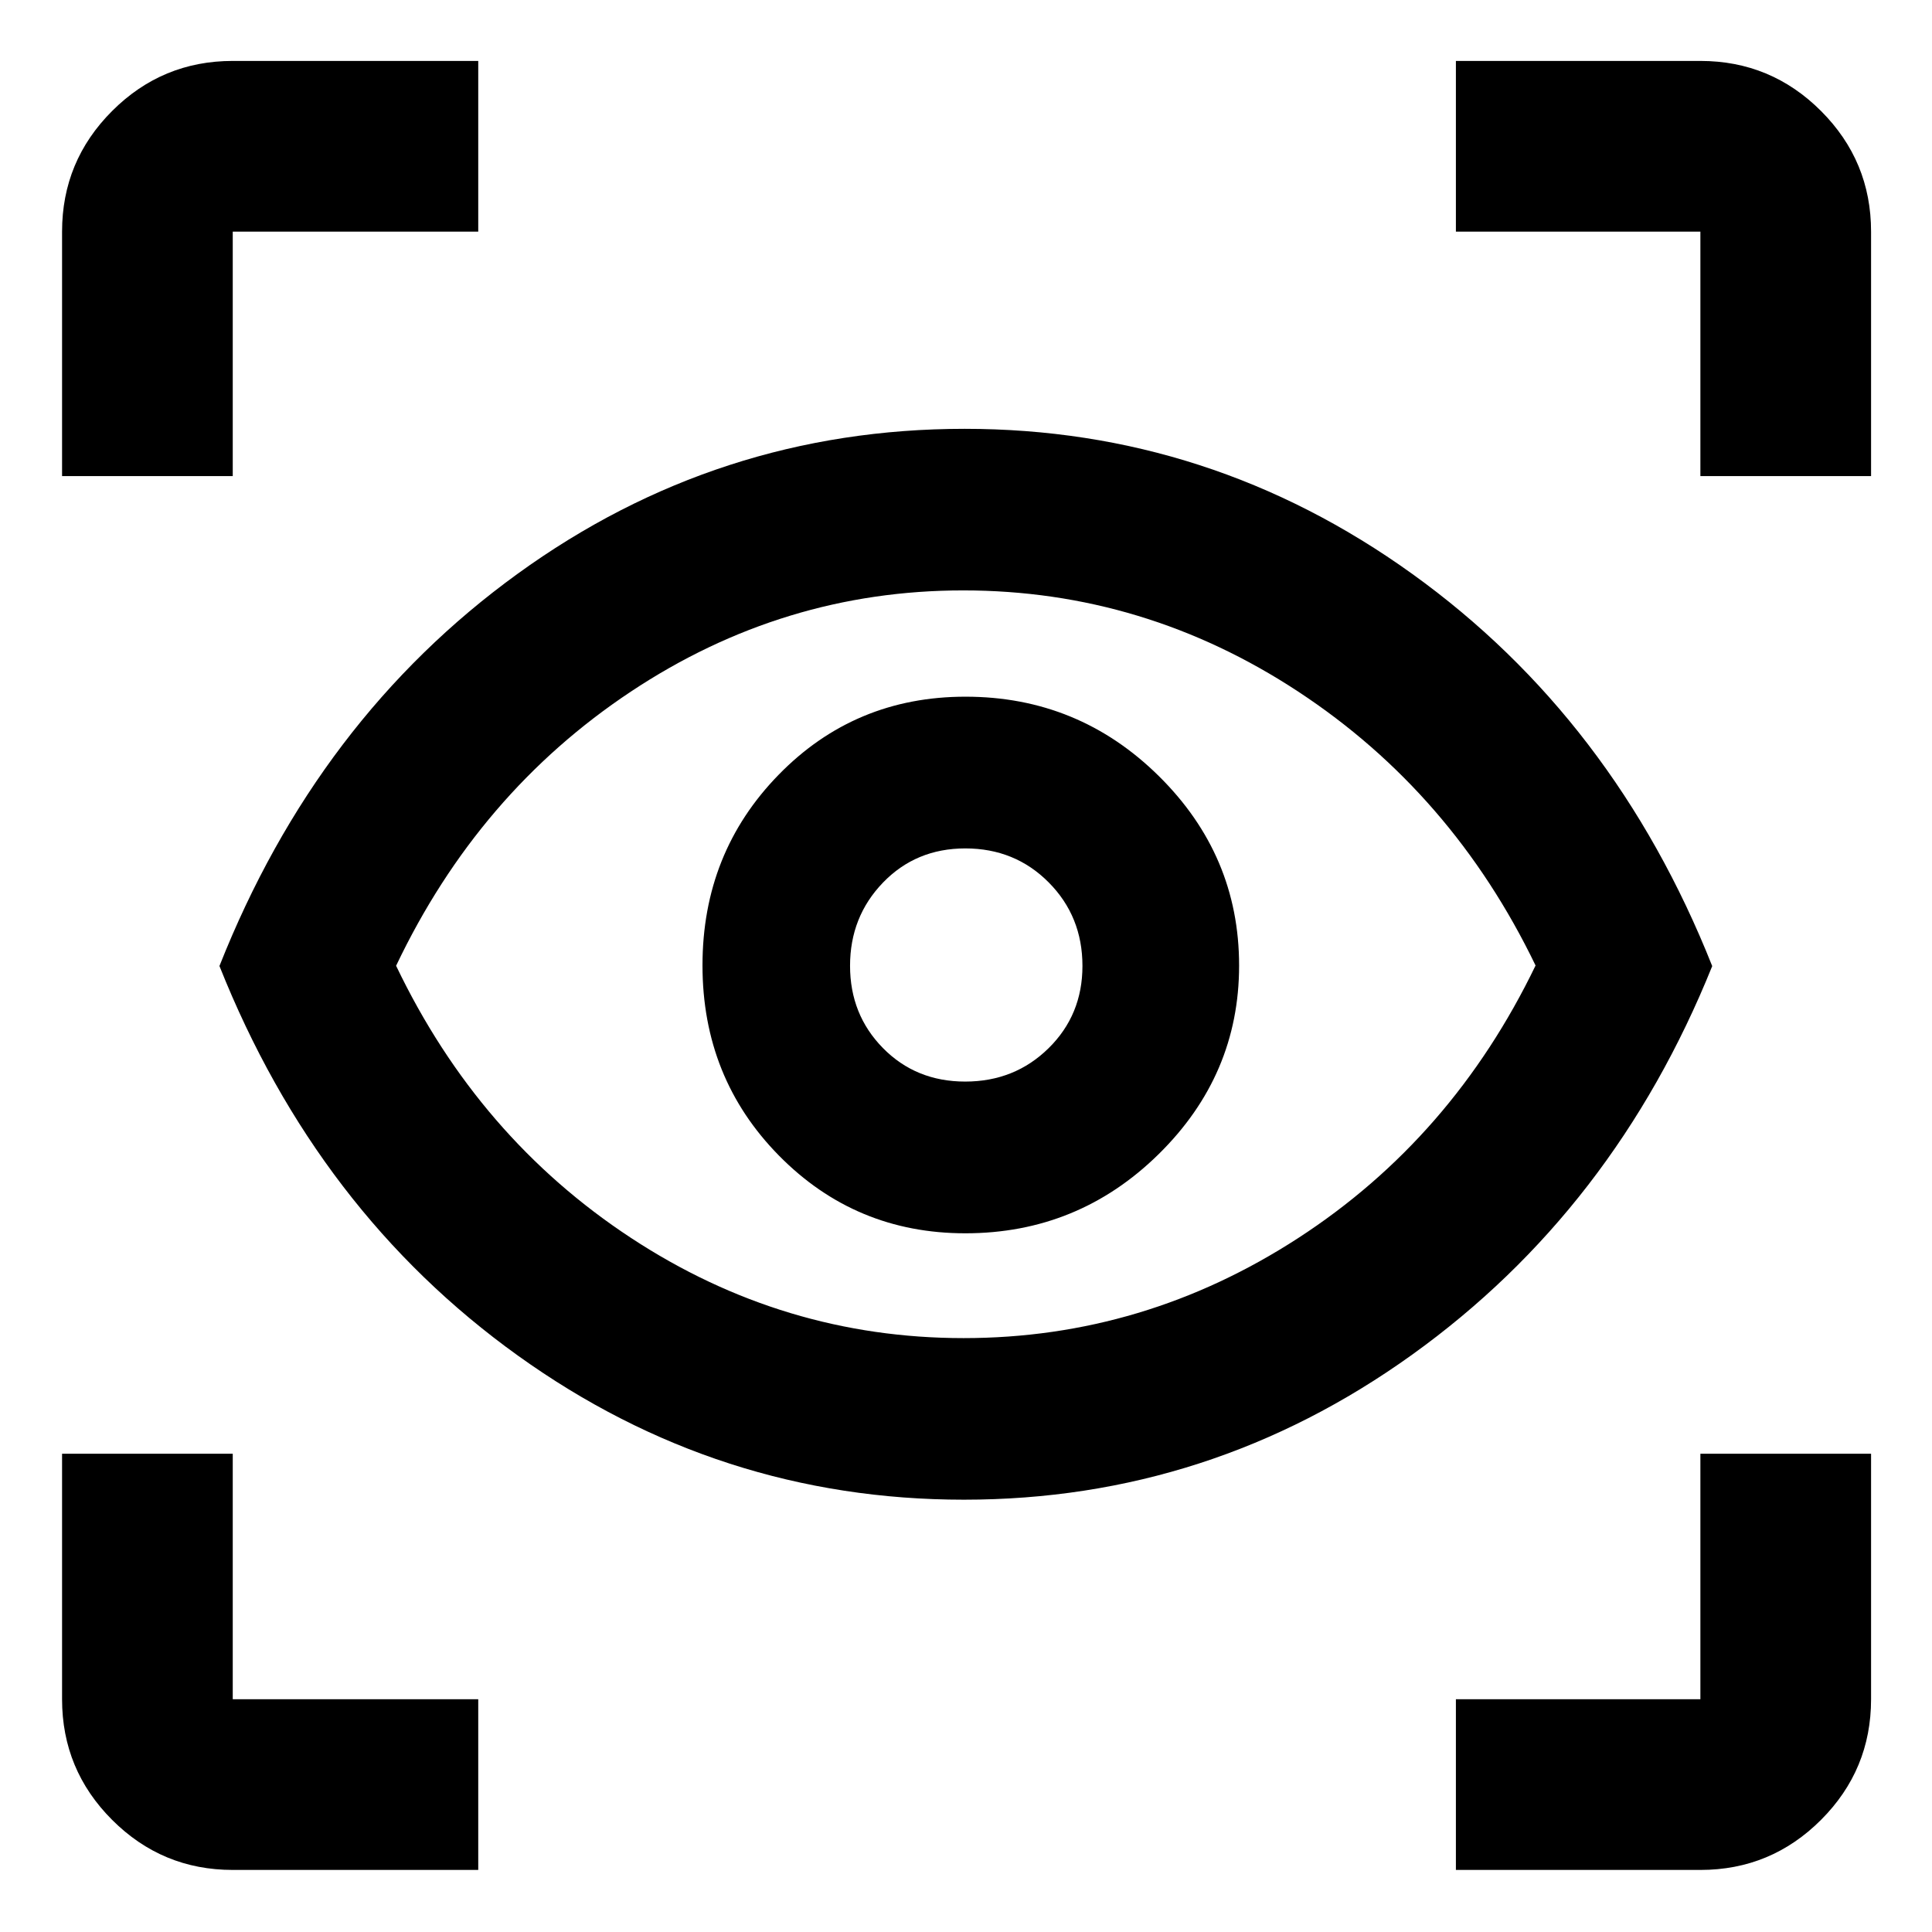 <svg xmlns="http://www.w3.org/2000/svg" height="40" viewBox="0 -960 960 960" width="40"><path d="M237.638-30.84H115.652q-35.064 0-59.938-24.874Q30.84-80.588 30.84-115.652v-121.986h84.812v121.986h121.986v84.812Zm485.79 0v-84.812h121.485v-121.986h84.812v121.986q0 35.064-24.873 59.938-24.874 24.874-59.939 24.874H723.428ZM478.966-214.81q-121.8 0-221.562-71.552Q157.642-357.914 109.043-480q48.599-122.753 148.079-194.837 99.479-72.084 222.199-72.084 122.148 0 222.428 72.097 100.281 72.097 149.042 194.87-48.761 121.041-149.114 193.092-100.352 72.051-222.711 72.051Zm-.157-80.29q89.62 0 166.225-49.695 76.604-49.694 117.981-135.456-41.377-85.763-117.911-136.071-76.534-50.308-166.503-50.308-89.417 0-165.161 50.308-75.745 50.308-116.622 136.207 40.877 85.399 116.686 135.207 75.809 49.808 165.305 49.808Zm.855-52.08q56.068 0 96.053-39.315 39.986-39.316 39.986-93.733 0-54.781-39.922-94.186-39.921-39.404-96.032-39.404-54.981 0-92.832 38.775-37.852 38.775-37.852 94.73 0 55.955 38.013 94.544 38.012 38.589 92.586 38.589Zm-.063-75.392q-24.478 0-40.847-16.633-16.37-16.632-16.37-40.894 0-24.4 16.389-41.364 16.389-16.963 40.895-16.963 24.643 0 41.419 16.885 16.775 16.886 16.775 41.509 0 24.344-16.847 40.902t-41.414 16.558ZM30.84-723.428v-121.485q0-35.065 24.874-59.939 24.874-24.873 59.938-24.873h121.986v84.812H115.652v121.485H30.84Zm814.073 0v-121.485H723.428v-84.812h121.485q35.065 0 59.939 24.873 24.873 24.874 24.873 59.939v121.485h-84.812ZM480.5-481.732Z"/></svg>